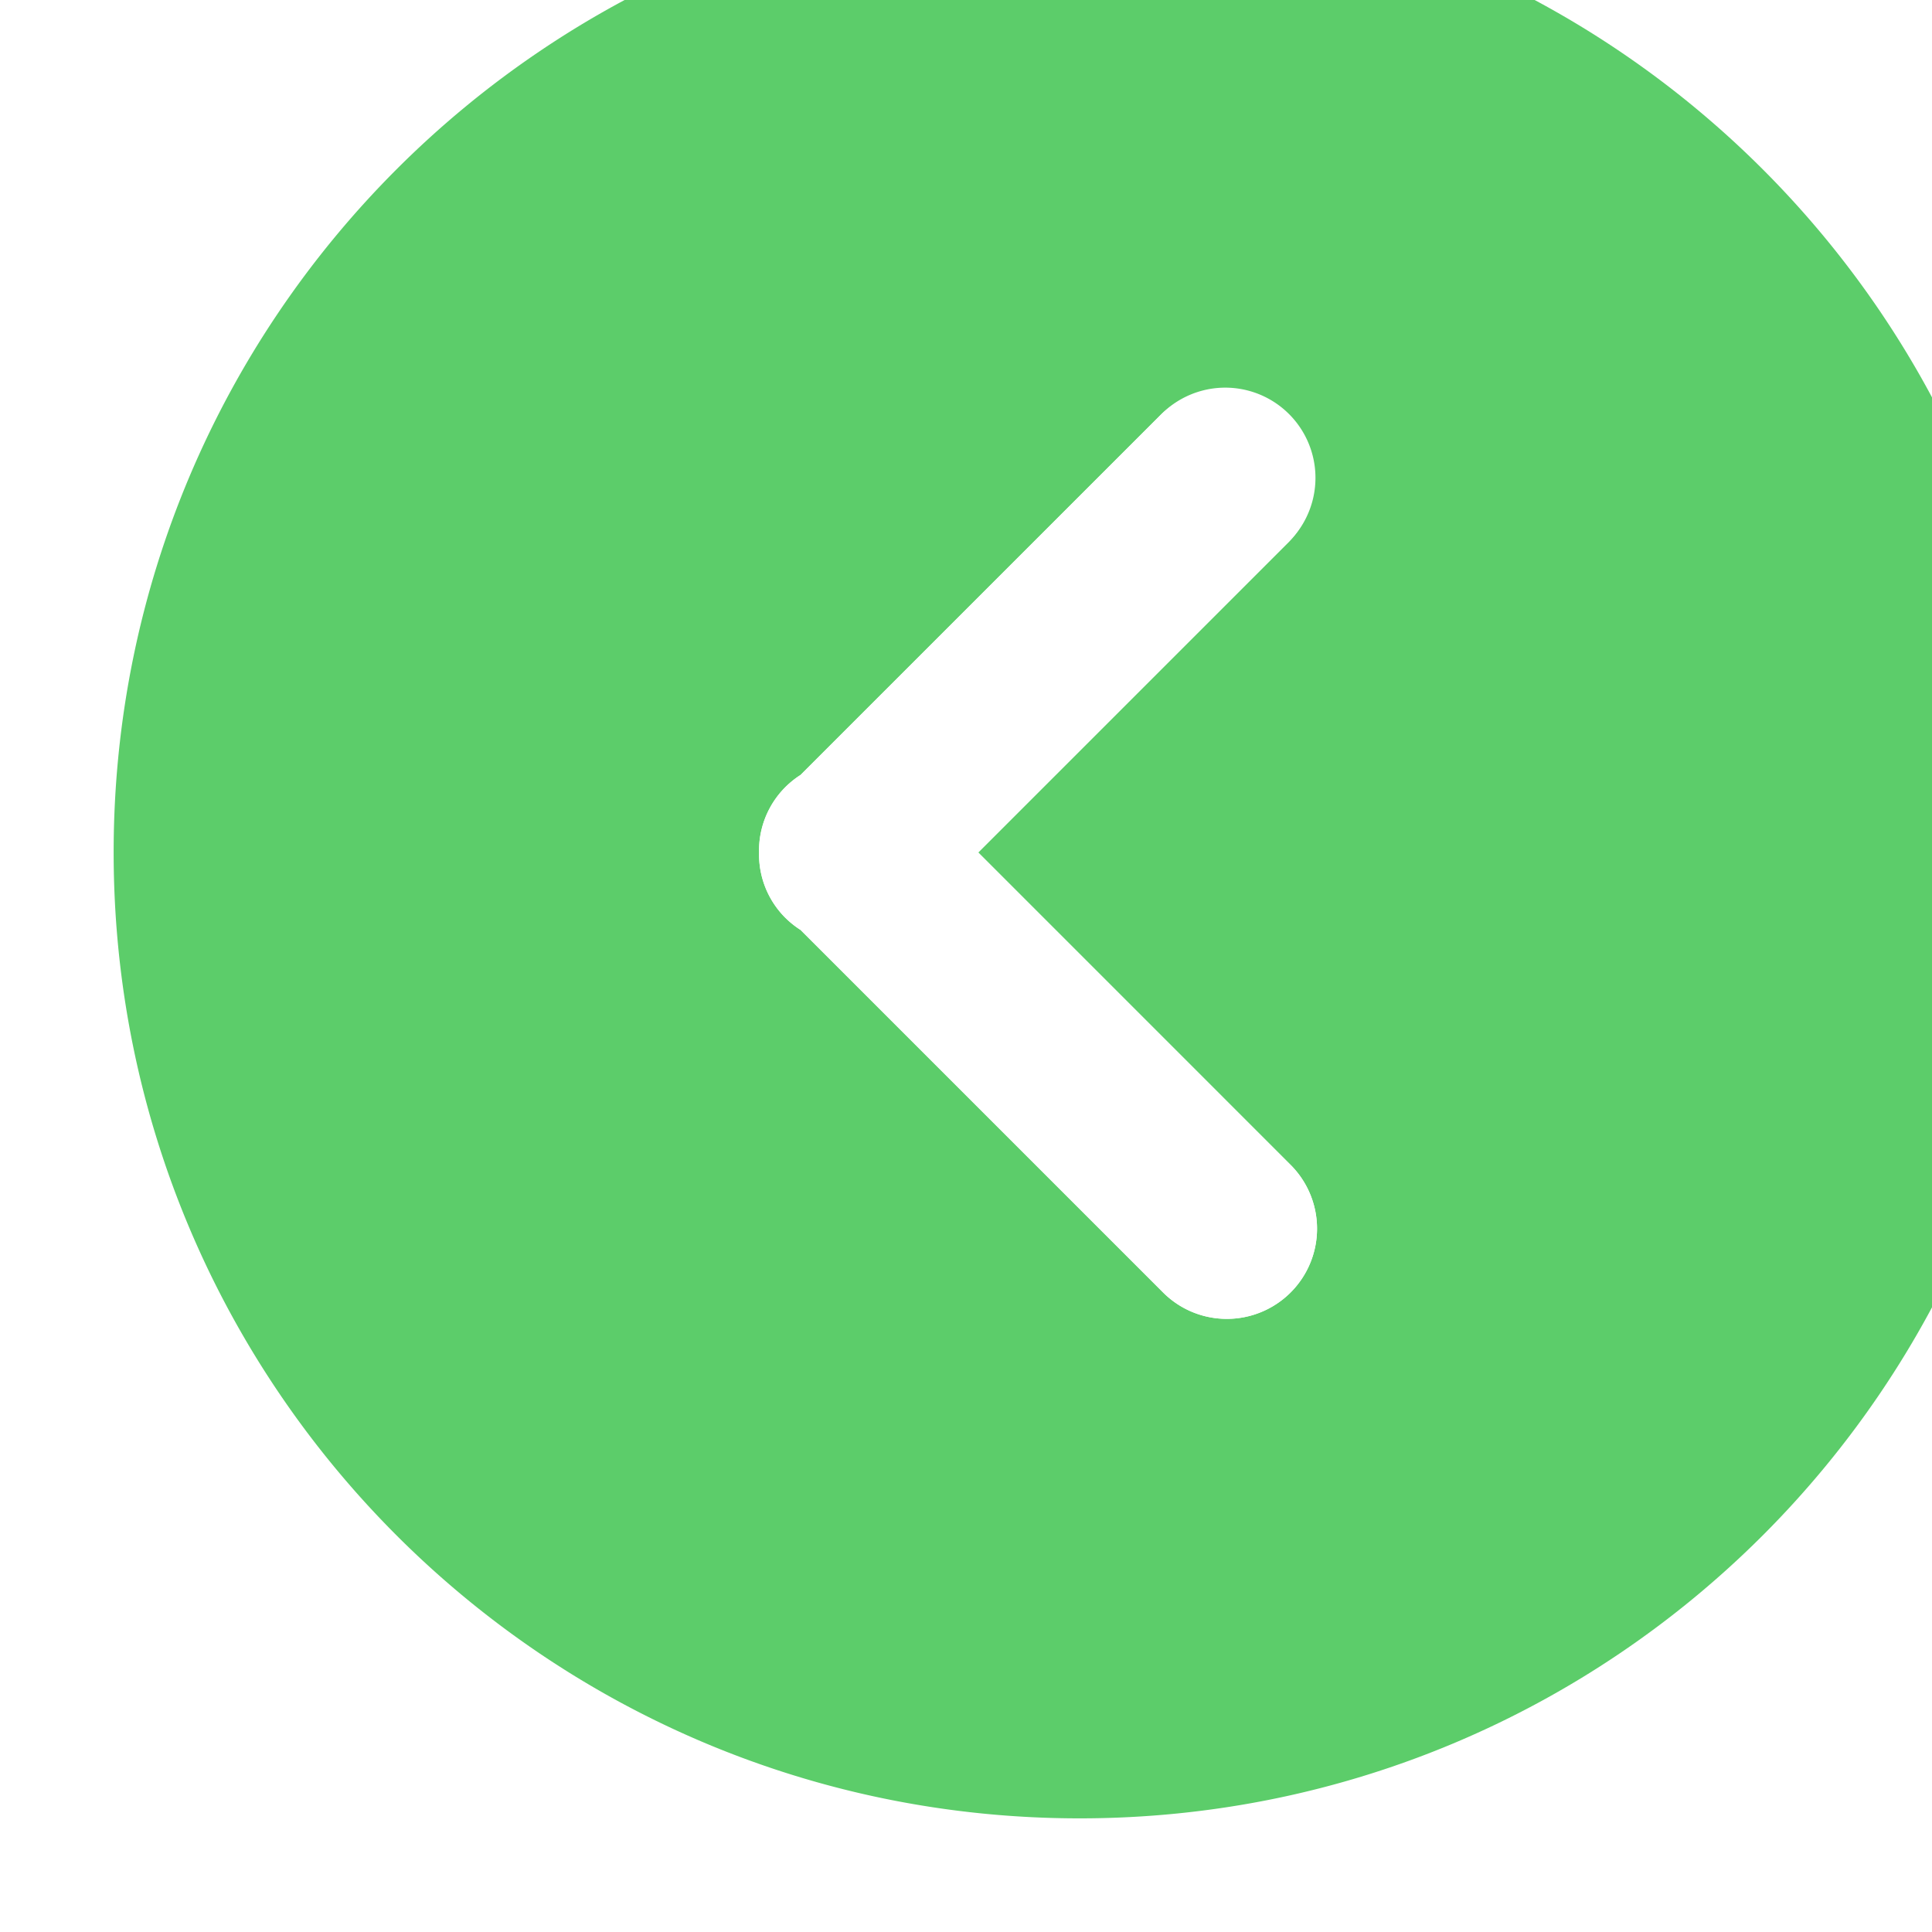 <svg width="34" height="34" fill="none" xmlns="http://www.w3.org/2000/svg"><g clip-path="url(#clip0_77_1210)" filter="url(#filter0_i_77_1210)"><path fill-rule="evenodd" clip-rule="evenodd" d="M17 0c9.389 0 17 7.611 17 17s-7.611 17-17 17S0 26.389 0 17 7.611 0 17 0zm-4.912 18.365a1.578 1.578 0 01-.73-1.363 1.58 1.58 0 01.73-1.364l6.352-6.351a1.588 1.588 0 012.245 2.245l-5.47 5.47 5.498 5.498a1.587 1.587 0 01-2.245 2.245l-6.38-6.38z" fill="#5CCD6A"/><path d="M11.82 18.151c.083.083.173.153.268.214l6.38 6.38c.31.31.716.465 1.122.465a1.587 1.587 0 001.122-2.71l-5.497-5.498 5.47-5.47a1.587 1.587 0 10-2.245-2.245l-6.352 6.351a1.58 1.58 0 00-.73 1.364c-.008.415.145.832.462 1.15z" fill="#fff"/></g><defs><clipPath id="clip0_77_1210"><path fill="#fff" transform="matrix(-1 0 0 1 34 0)" d="M0 0h34v34H0z"/></clipPath><filter id="filter0_i_77_1210" x="0" y="-2" width="36" height="36" filterUnits="userSpaceOnUse" color-interpolation-filters="sRGB"><feFlood flood-opacity="0" result="BackgroundImageFix"/><feBlend in="SourceGraphic" in2="BackgroundImageFix" result="shape"/><feColorMatrix in="SourceAlpha" values="0 0 0 0 0 0 0 0 0 0 0 0 0 0 0 0 0 0 127 0" result="hardAlpha"/><feOffset dx="2" dy="-2"/><feGaussianBlur stdDeviation="2.5"/><feComposite in2="hardAlpha" operator="arithmetic" k2="-1" k3="1"/><feColorMatrix values="0 0 0 0 0.113 0 0 0 0 0.362 0 0 0 0 0.108 0 0 0 0.2 0"/><feBlend in2="shape" result="effect1_innerShadow_77_1210"/></filter></defs></svg>